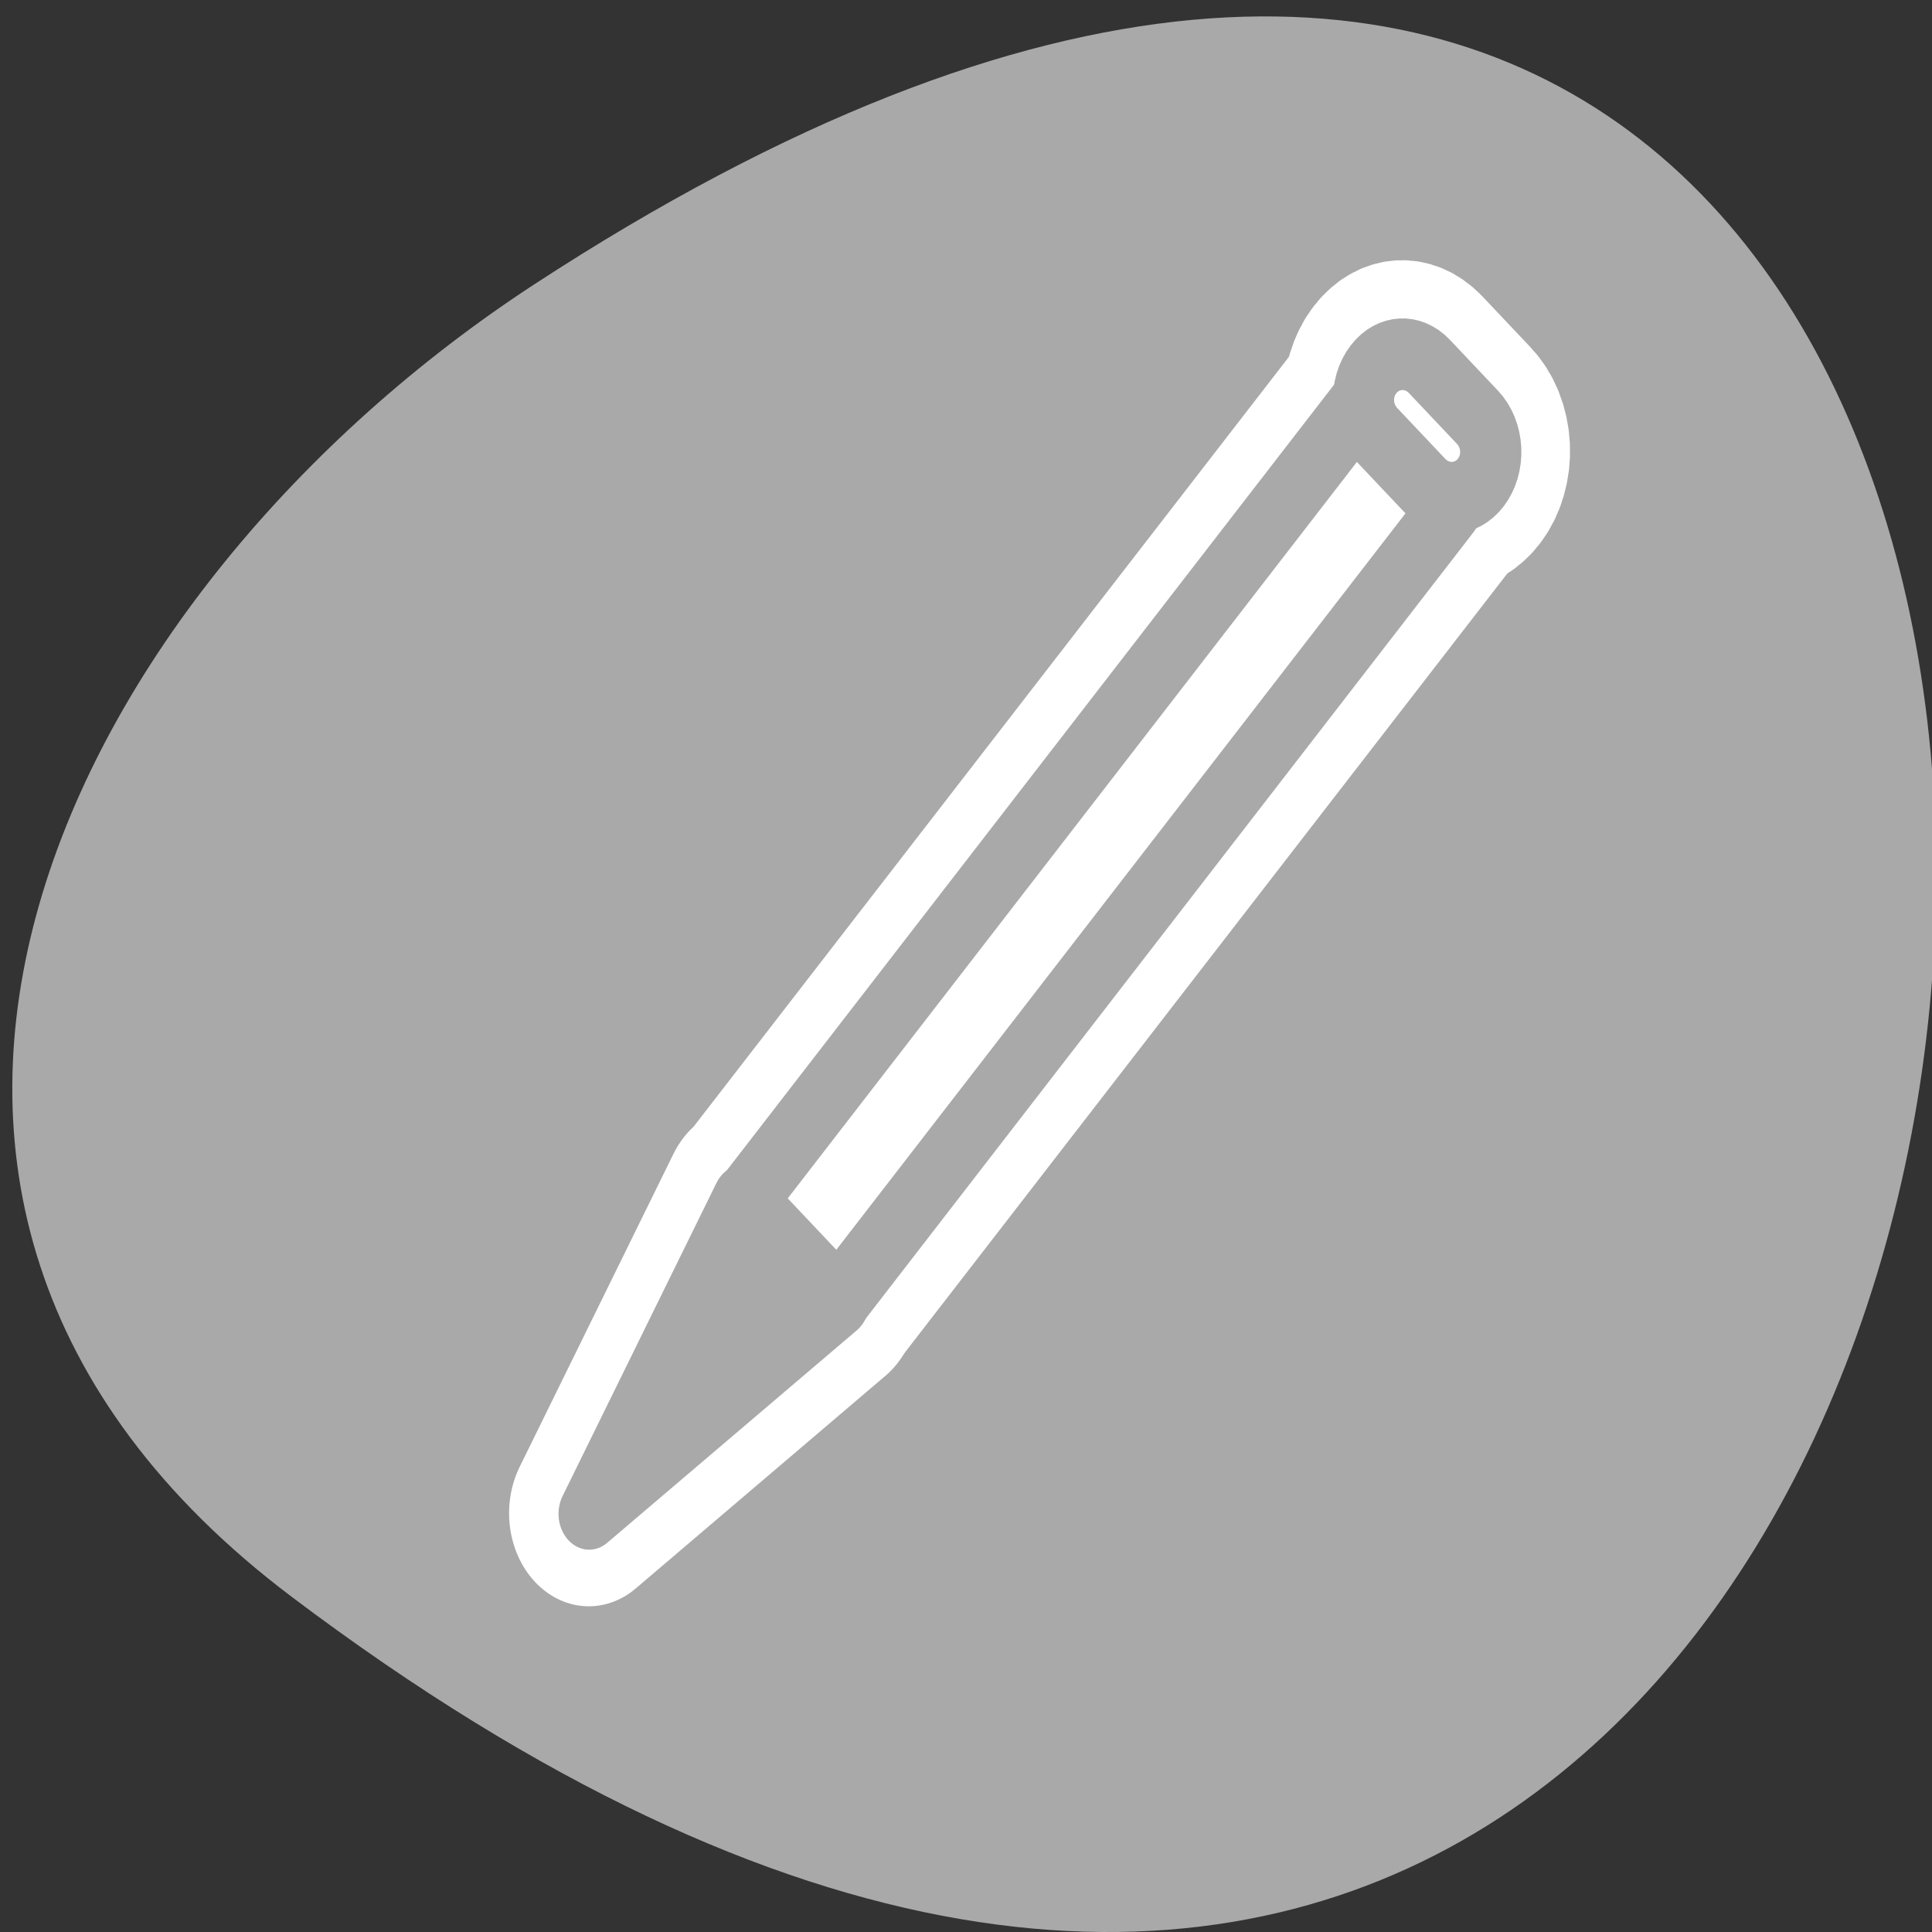 <svg xmlns="http://www.w3.org/2000/svg" viewBox="0 0 256 256"><rect x="0" y="0" width="256" height="256" fill="#333333" stroke="none"/><defs><clipPath><path d="m -24 13 c 0 1.105 -0.672 2 -1.5 2 -0.828 0 -1.5 -0.895 -1.5 -2 0 -1.105 0.672 -2 1.5 -2 0.828 0 1.5 0.895 1.5 2 z" transform="matrix(15.333 0 0 11.5 415 -125.5)"/></clipPath></defs><path d="m 38.604 211.55 c 265.25 200.11 302.94 -350.59 32.17 -173.86 -61.728 40.29 -102.43 120.86 -32.17 173.86 z" style="fill:#a9a9a9;color:#000"/><g transform="matrix(2.6 0 0 3.036 59.75 32.584)" style="stroke-linecap:round;stroke-linejoin:round"><g style="fill:none;stroke:#fff;stroke-width:8.125"><path d="m 19.752 46.03 c -12.726 9.281 -12.726 9.281 -12.726 9.281 l 7.842 -13.667 l 4.885 4.386 z"/><path transform="matrix(-0.741 -0.672 0.67 -0.742 0 0)" d="m -45.46 -20.824 h 6.467 v 46.57 h -6.467 z"/><path d="m 49.611 10.417 c 0.834 0.756 2.105 0.701 2.849 -0.123 0.744 -0.825 0.671 -2.098 -0.163 -2.854 l -2.45 -2.22 c -0.834 -0.756 -2.105 -0.701 -2.849 0.123 -0.744 0.825 -0.671 2.098 0.163 2.854 l 2.45 2.22 z"/></g><g transform="matrix(0.987 0 0 0.989 0.348 -0.052)" style="stroke:#a9a9a9;fill-rule:evenodd"><g transform="matrix(-1.526 -1.38 1.38 -1.526 85.51 171.65)" style="stroke-width:1.537"><path d="m 64.49 23.609 c 1.59 -7.585 1.59 -7.585 1.59 -7.585 l 1.64 7.57 l -3.229 0.015 z" style="fill:#a9a9a9"/><path d="m 64.51 23.617 h 3.181 v 22.903 h -3.181 z" style="fill:#fff"/></g><path d="m 61.966 18.726 c 0 0.342 -0.278 0.62 -0.62 0.62 -0.342 0 -0.62 -0.278 -0.62 -0.62 0 -0.342 0.278 -0.62 0.62 -0.62 0.342 0 0.62 0.278 0.62 0.62 z" transform="matrix(-1.004 -0.908 0.908 -1.004 54.57 126.9)" style="fill:#a9a9a9;stroke-width:2.336"/><path d="m 65.32 46.45 c -0.554 0 -1 0.44 -1 0.986 0 0.546 0.446 0.986 1 0.986 h 1.626 c 0.554 0 1 -0.44 1 -0.986 0 -0.546 -0.446 -0.986 -1 -0.986 h -1.626 z" transform="matrix(-1.526 -1.38 1.38 -1.526 85.51 171.65)" style="fill:#fff;stroke-width:1.537"/></g></g></svg>